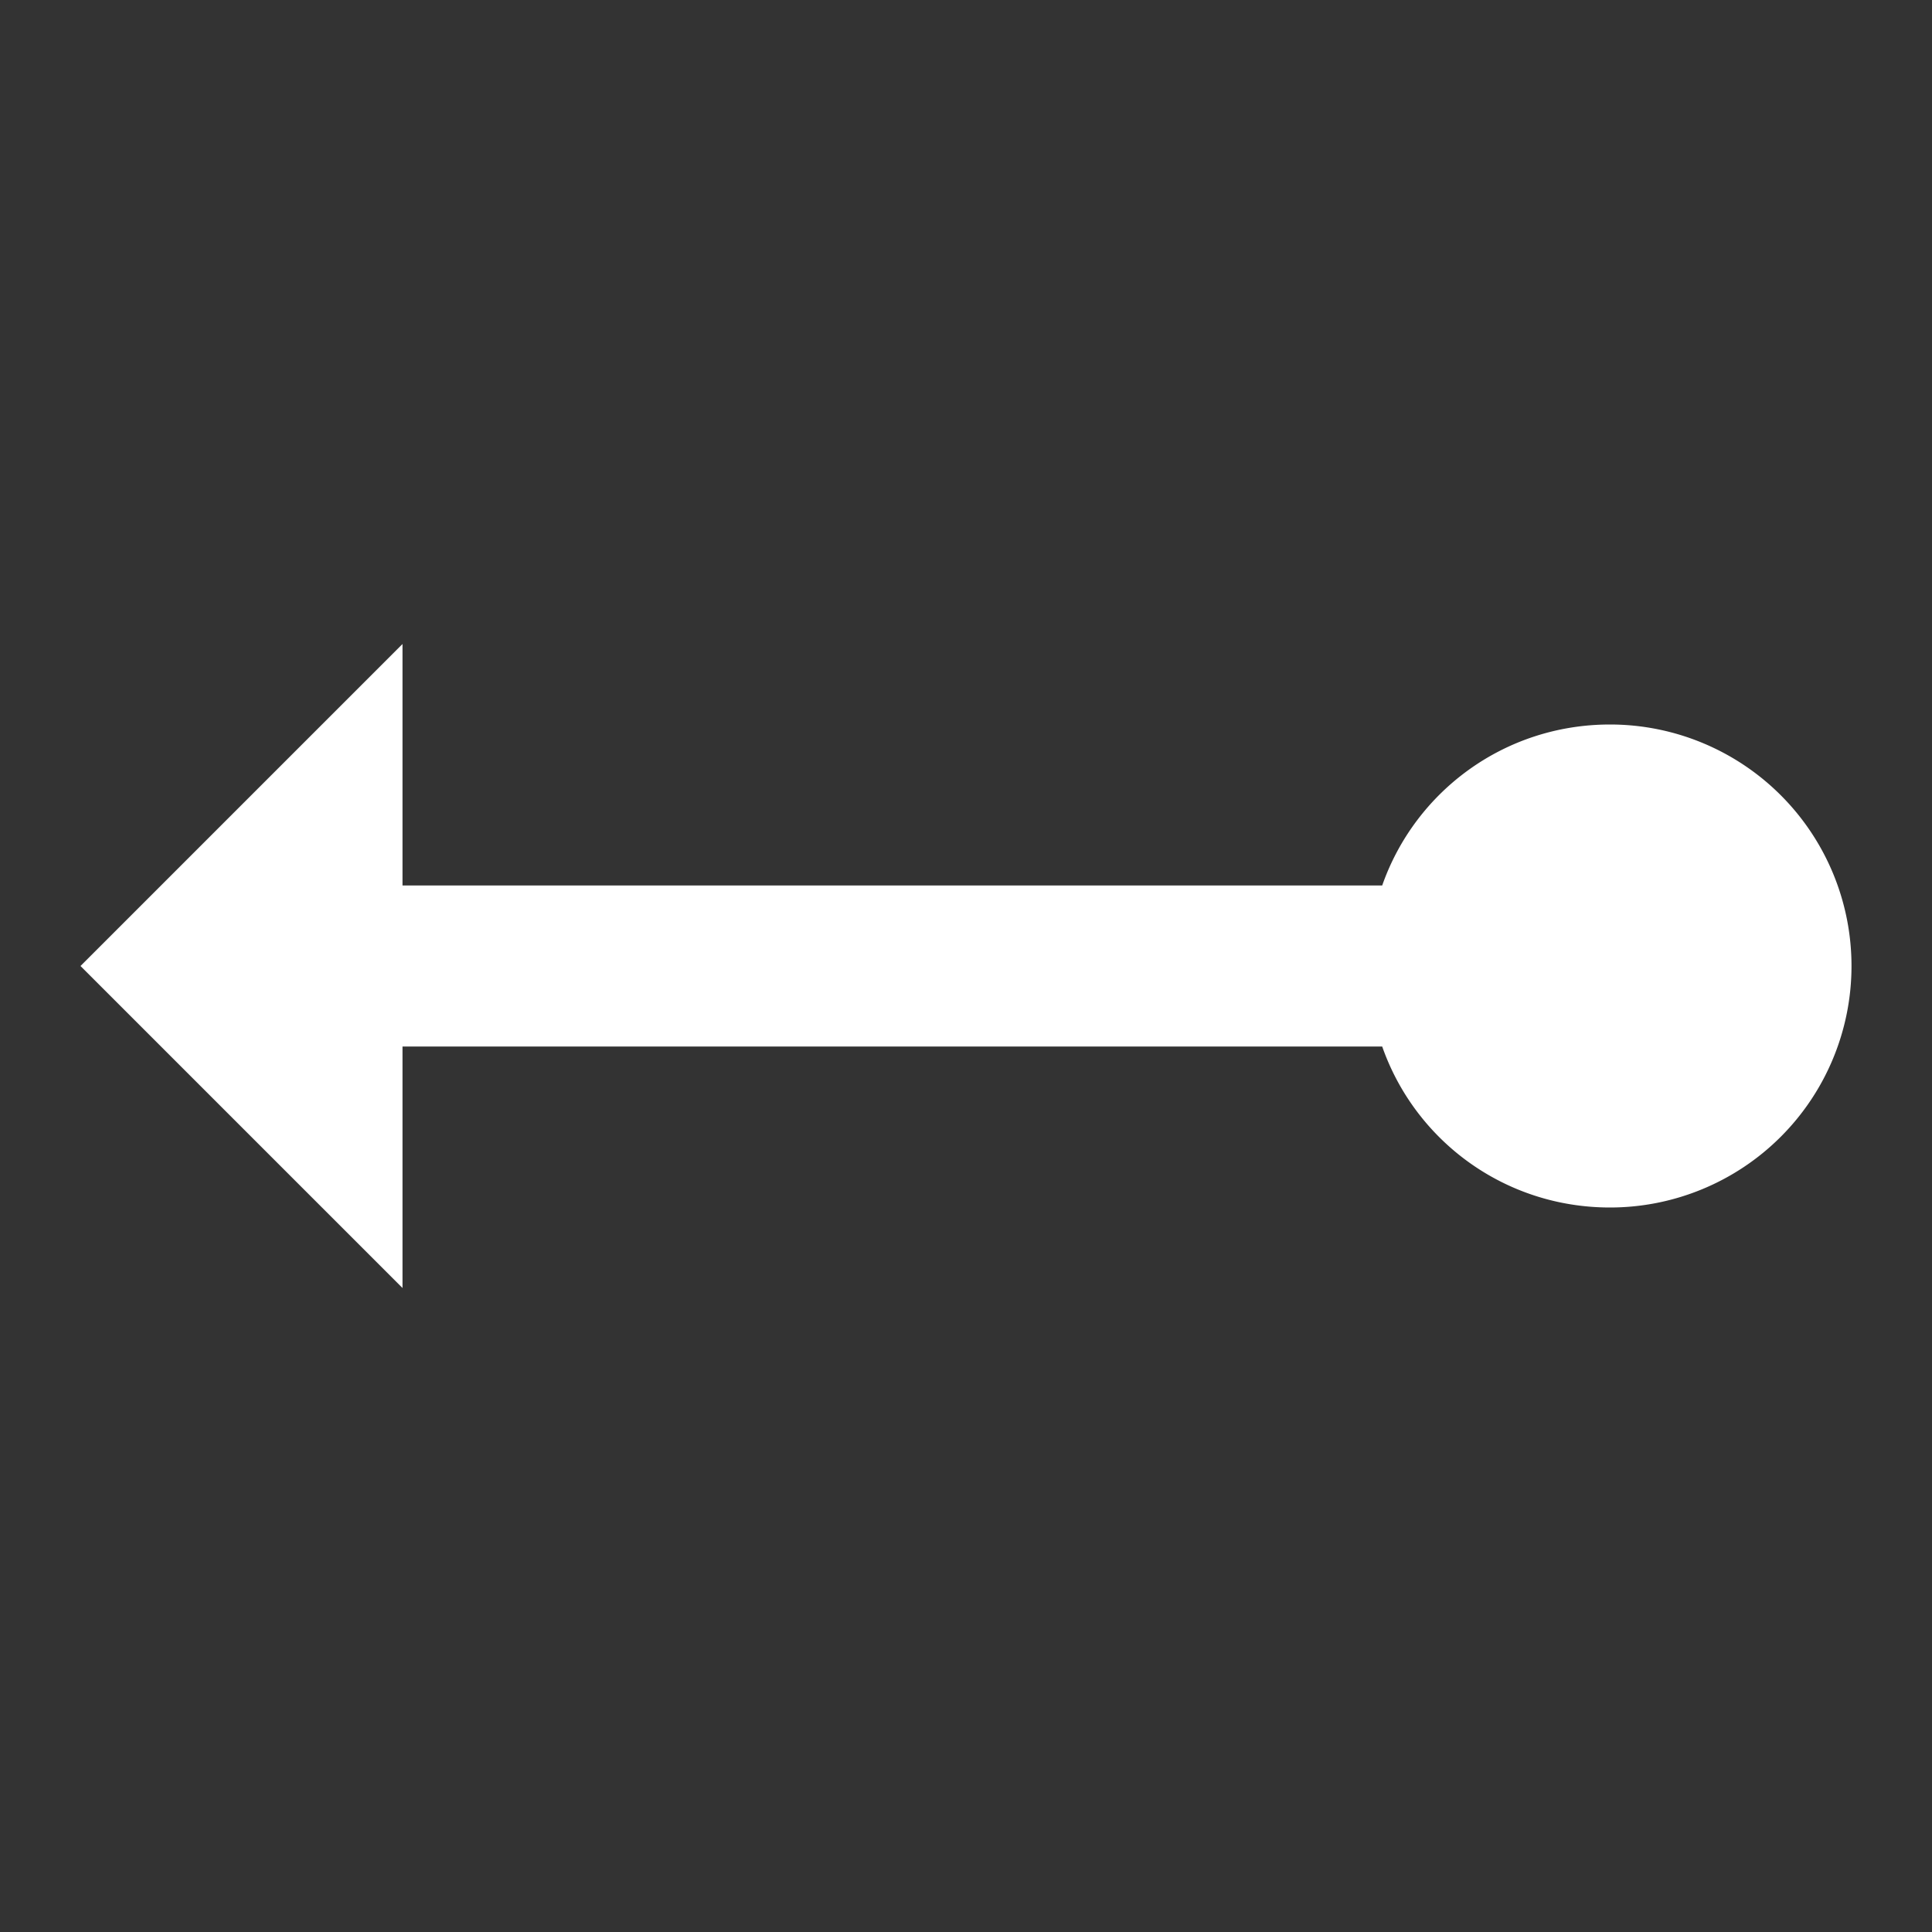<svg xmlns="http://www.w3.org/2000/svg" fill="white" id="mdi-ray-end-arrow" viewBox="0 0 24 24"><rect x="0" y="0" width="24" height="24" fill="#333333" stroke="none"/><path d="M1,12L5,16V13H17.17C17.58,14.17 18.69,15 20,15A3,3 0 0,0 23,12A3,3 0 0,0 20,9C18.69,9 17.58,9.83 17.17,11H5V8L1,12Z" /></svg>
